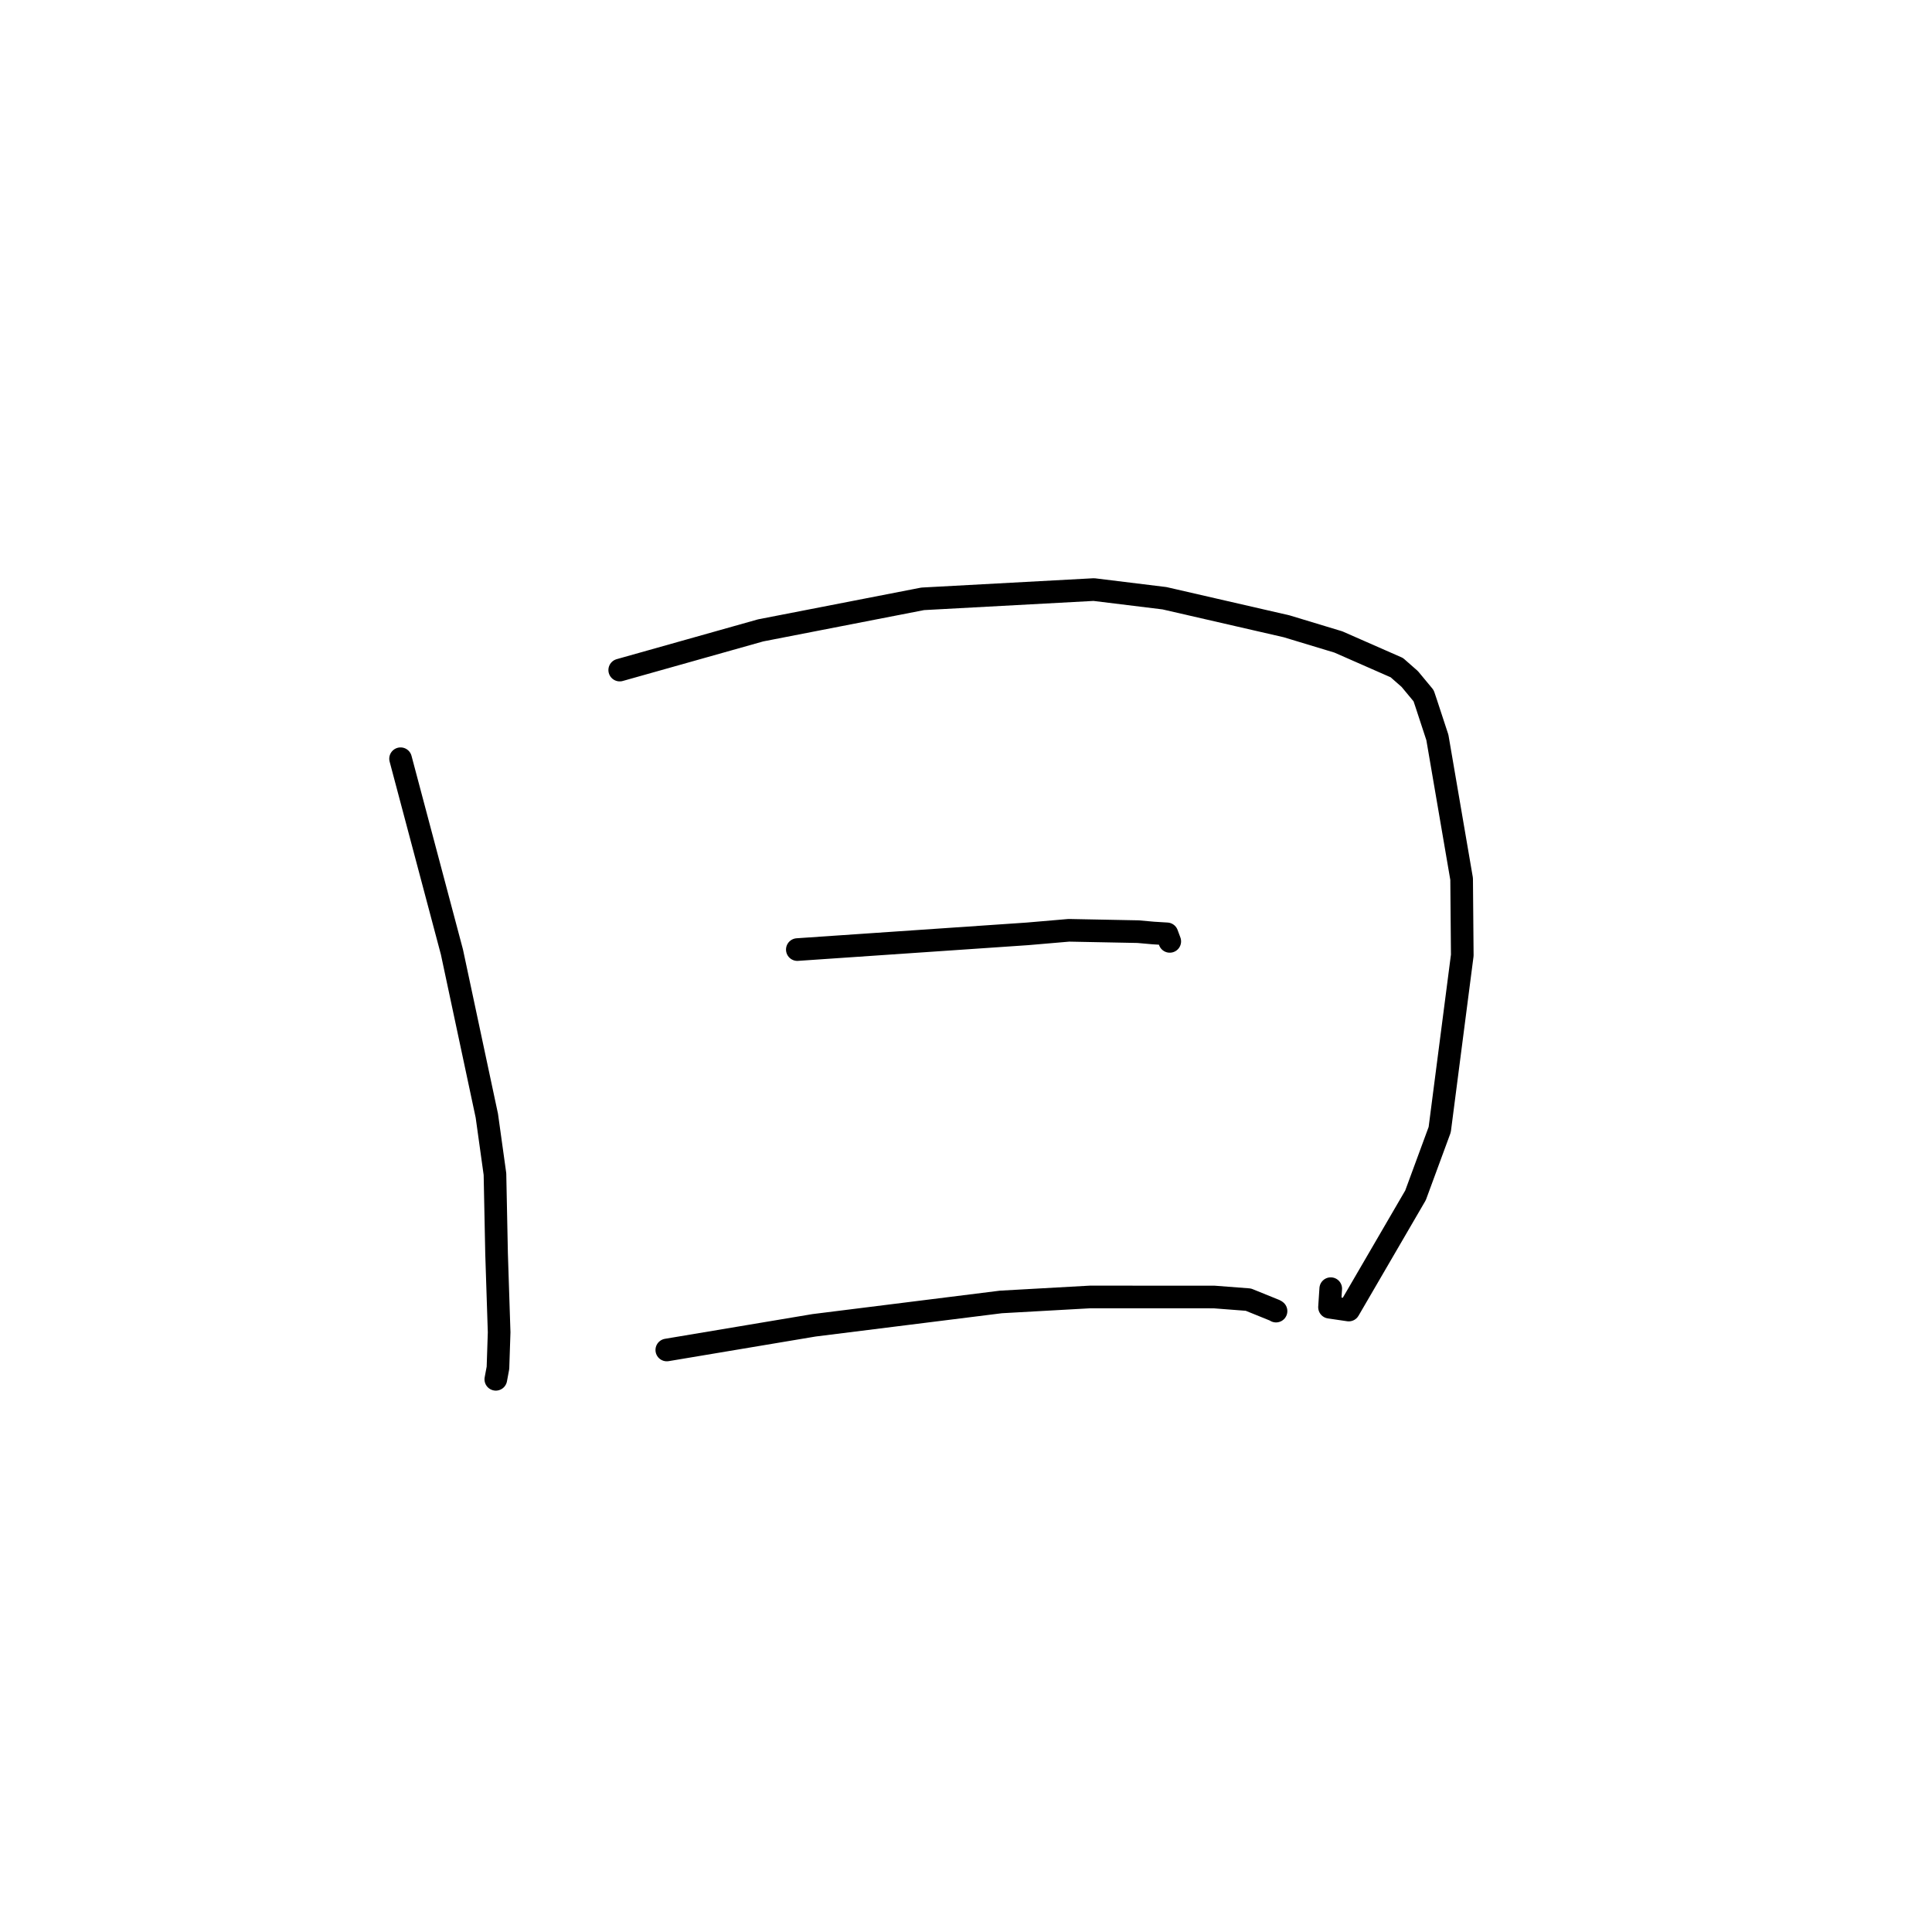 <?xml version="1.0" standalone="no"?>
    <svg width="256" height="256" xmlns="http://www.w3.org/2000/svg" version="1.1">
    <polyline stroke="black" stroke-width="3" stroke-linecap="round" fill="transparent" stroke-linejoin="round" points="53.078 100.536 56.481 113.34 59.883 126.144 64.509 147.843 65.585 155.572 65.798 166.105 66.138 176.541 65.982 181.247 65.722 182.638 65.698 182.765 " />
        <polyline stroke="black" stroke-width="3" stroke-linecap="round" fill="transparent" stroke-linejoin="round" points="82.117 88.788 91.453 86.159 100.789 83.529 122.262 79.349 144.941 78.121 154.305 79.27 170.475 82.985 177.345 85.065 185.086 88.466 186.799 89.971 188.636 92.186 188.965 93.162 190.461 97.722 193.673 116.462 193.759 126.579 190.769 149.683 187.563 158.388 178.716 173.587 176.168 173.213 176.33 170.755 " />
        <polyline stroke="black" stroke-width="3" stroke-linecap="round" fill="transparent" stroke-linejoin="round" points="105.65 125.823 120.896 124.782 136.142 123.741 141.631 123.27 150.791 123.449 152.841 123.63 154.629 123.739 154.895 124.456 155 124.737 " />
        <polyline stroke="black" stroke-width="3" stroke-linecap="round" fill="transparent" stroke-linejoin="round" points="88.355 178.879 98.111 177.245 107.867 175.61 132.629 172.515 144.446 171.854 160.881 171.86 165.415 172.208 168.964 173.646 169.081 173.728 " />
        </svg>
